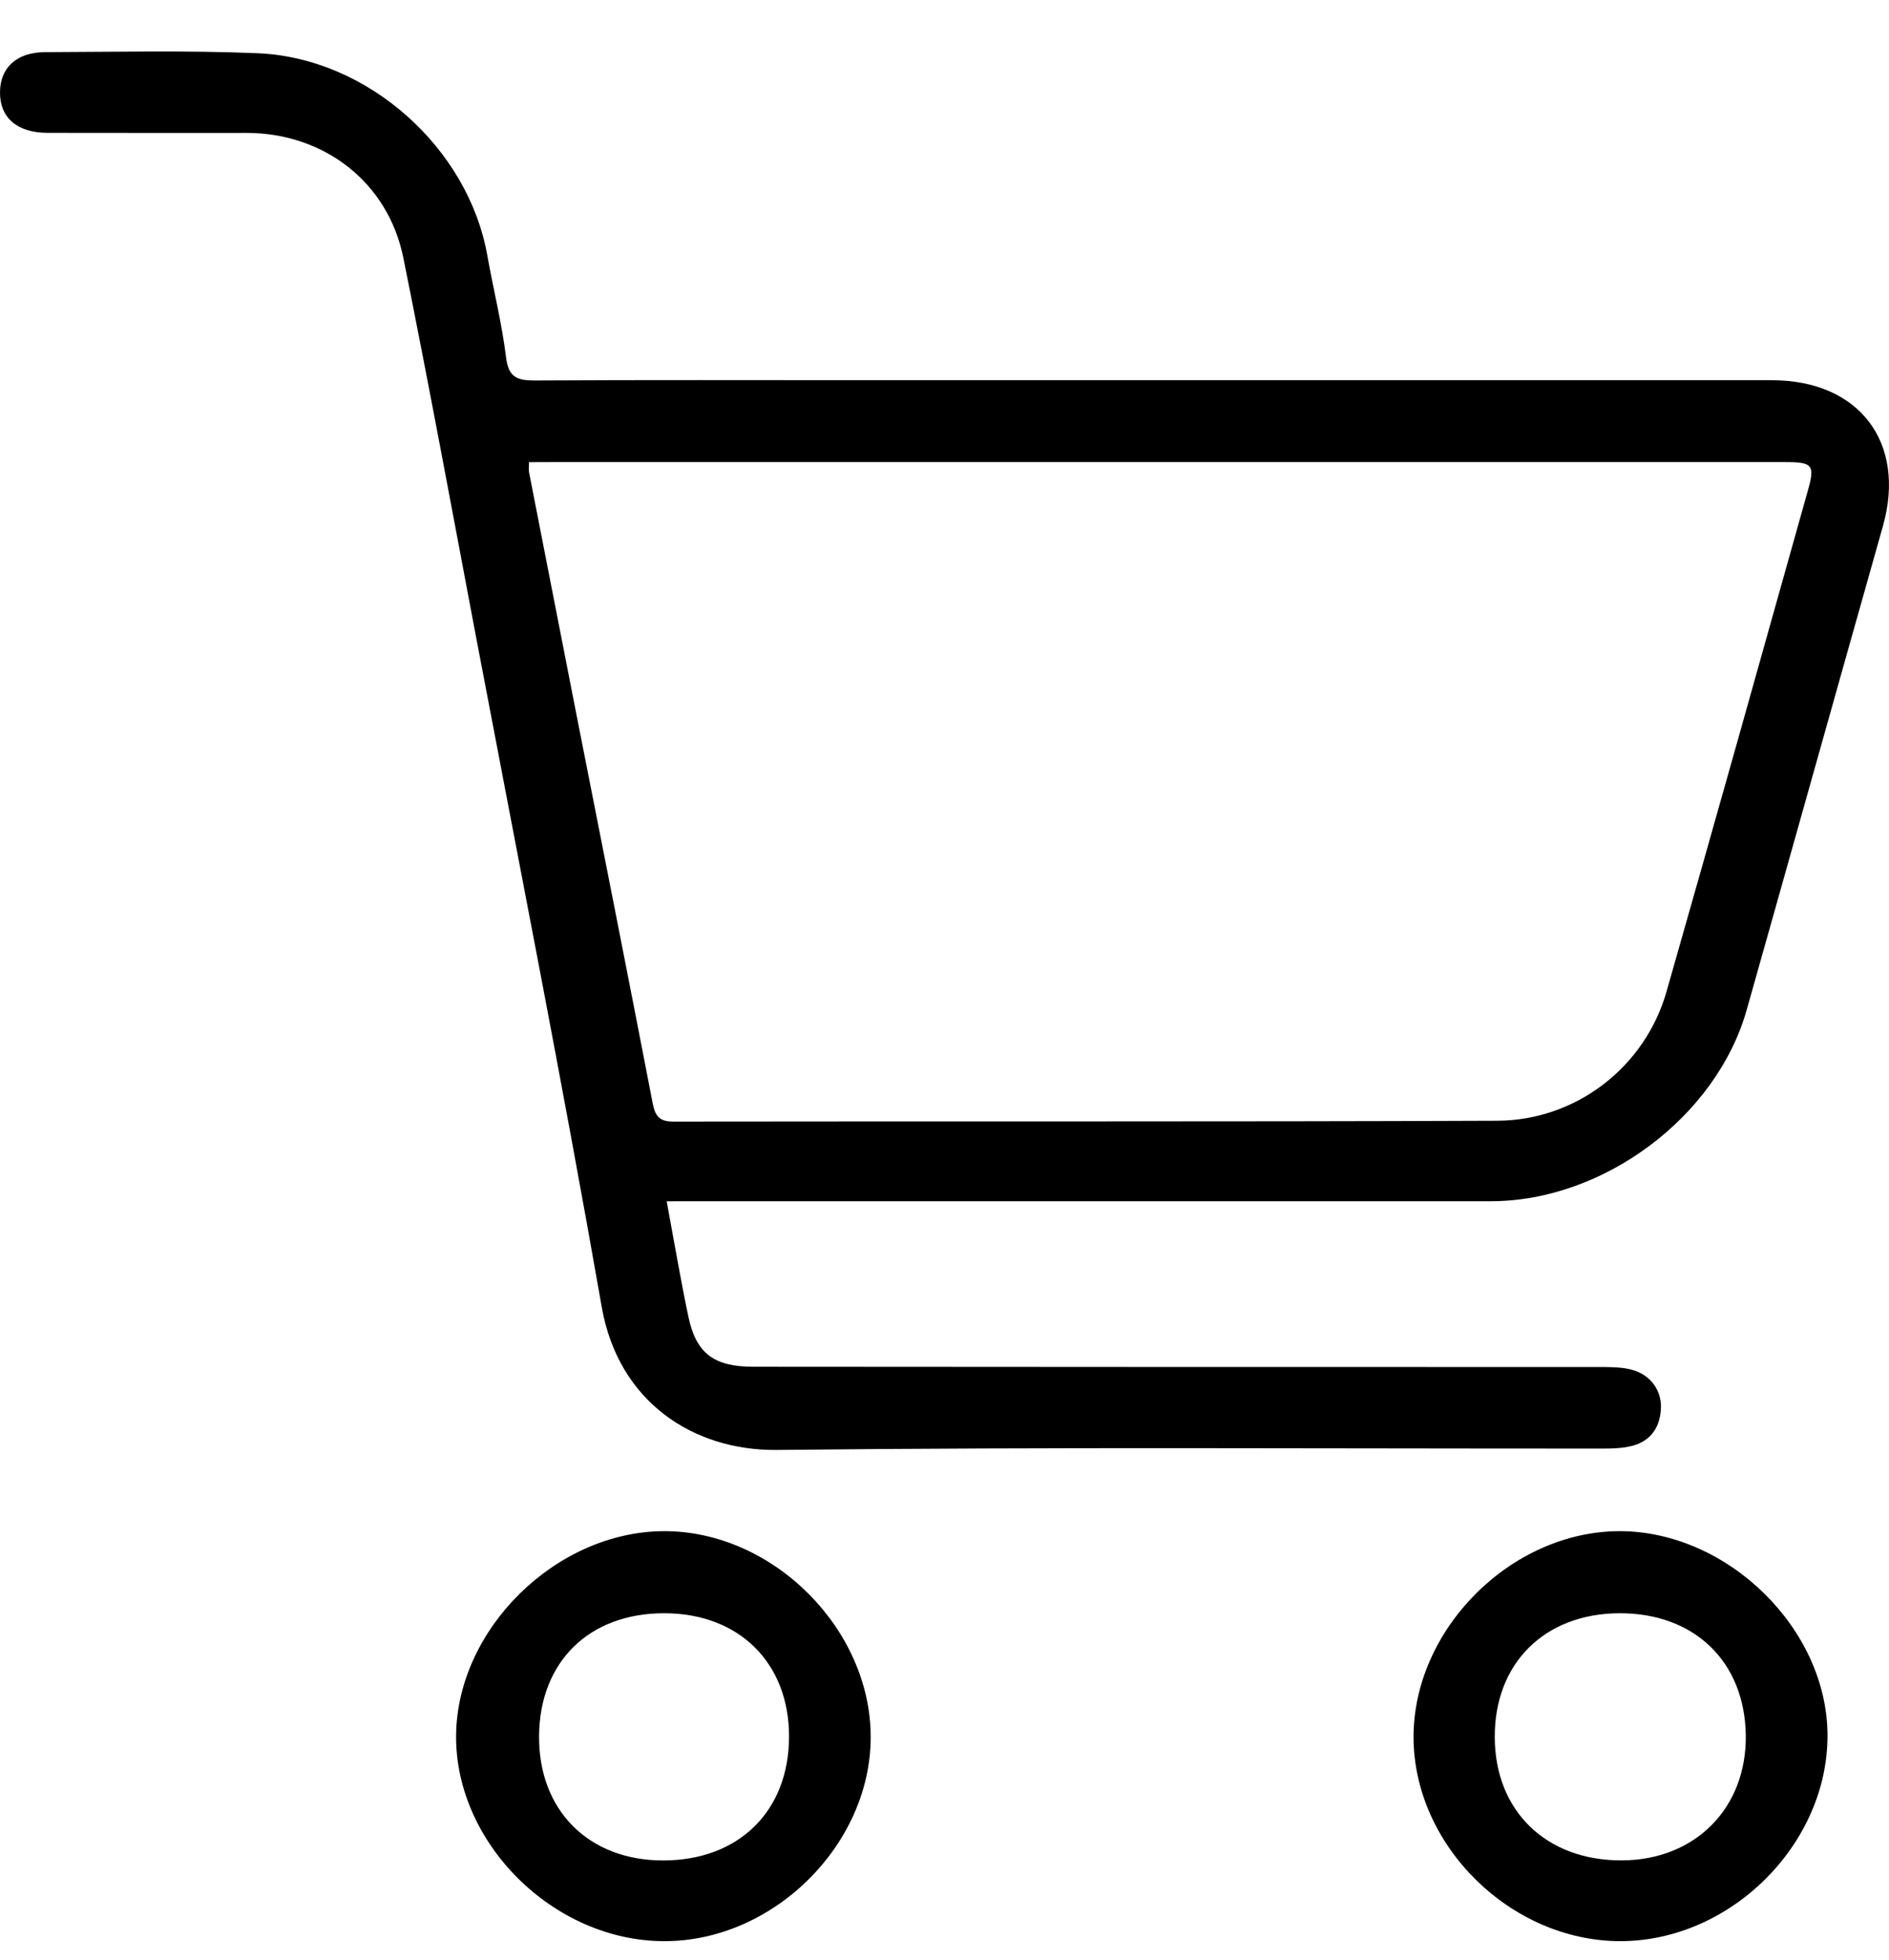 <svg width="27" height="28" viewBox="0 0 27 28" fill="none" xmlns="http://www.w3.org/2000/svg">
<path fill-rule="evenodd" clip-rule="evenodd" d="M9.529 17.164C9.639 17.755 9.729 18.29 9.841 18.821C9.952 19.34 10.209 19.528 10.767 19.528C14.819 19.532 18.873 19.532 22.926 19.532C23.061 19.534 23.199 19.536 23.328 19.572C23.602 19.647 23.764 19.884 23.738 20.154C23.716 20.43 23.562 20.615 23.282 20.669C23.16 20.695 23.032 20.697 22.908 20.697C18.971 20.699 15.034 20.673 11.097 20.717C9.91 20.726 8.838 20.033 8.6 18.67C8.039 15.469 7.408 12.281 6.802 9.089C6.461 7.286 6.128 5.483 5.765 3.684C5.547 2.604 4.632 1.899 3.522 1.899C2.574 1.899 1.626 1.9 0.678 1.898C0.247 1.896 0 1.685 0 1.323C0 0.971 0.233 0.748 0.642 0.745C1.657 0.742 2.674 0.718 3.689 0.761C5.263 0.829 6.693 2.116 6.965 3.649C7.052 4.137 7.174 4.621 7.234 5.111C7.269 5.395 7.396 5.437 7.648 5.436C9.214 5.427 10.781 5.432 12.349 5.432C16.672 5.432 20.998 5.431 25.322 5.432C26.575 5.432 27.251 6.323 26.913 7.517C26.262 9.82 25.617 12.126 24.966 14.429C24.535 15.956 22.921 17.161 21.314 17.163C17.5 17.163 13.69 17.163 9.879 17.163C9.775 17.164 9.67 17.164 9.529 17.164ZM7.561 6.603C7.561 6.674 7.555 6.713 7.562 6.749C7.789 7.912 8.017 9.075 8.245 10.239C8.608 12.08 8.973 13.92 9.329 15.763C9.364 15.943 9.421 16.025 9.622 16.025C13.547 16.019 17.472 16.029 21.4 16.013C22.529 16.009 23.514 15.244 23.82 14.168C24.5 11.786 25.17 9.4 25.839 7.014C25.945 6.642 25.909 6.602 25.513 6.602C19.635 6.602 13.756 6.602 7.877 6.602C7.773 6.603 7.67 6.603 7.561 6.603Z" fill="black"/>
<path fill-rule="evenodd" clip-rule="evenodd" d="M12.445 24.826C12.442 26.367 11.043 27.743 9.488 27.735C7.914 27.732 6.506 26.337 6.519 24.796C6.533 23.273 7.948 21.883 9.489 21.877C11.046 21.873 12.45 23.274 12.445 24.826ZM9.494 23.05C8.42 23.049 7.712 23.744 7.705 24.806C7.698 25.864 8.411 26.58 9.473 26.582C10.557 26.584 11.277 25.88 11.278 24.812C11.279 23.759 10.562 23.05 9.494 23.05Z" fill="black"/>
<path fill-rule="evenodd" clip-rule="evenodd" d="M23.164 27.735C21.599 27.737 20.212 26.377 20.204 24.828C20.199 23.277 21.601 21.875 23.157 21.877C24.701 21.883 26.119 23.276 26.121 24.794C26.125 26.352 24.736 27.733 23.164 27.735ZM23.143 23.05C22.074 23.056 21.361 23.767 21.365 24.82C21.367 25.876 22.103 26.588 23.186 26.581C24.233 26.575 24.968 25.831 24.953 24.791C24.937 23.738 24.215 23.045 23.143 23.05Z" fill="black"/>
</svg>
